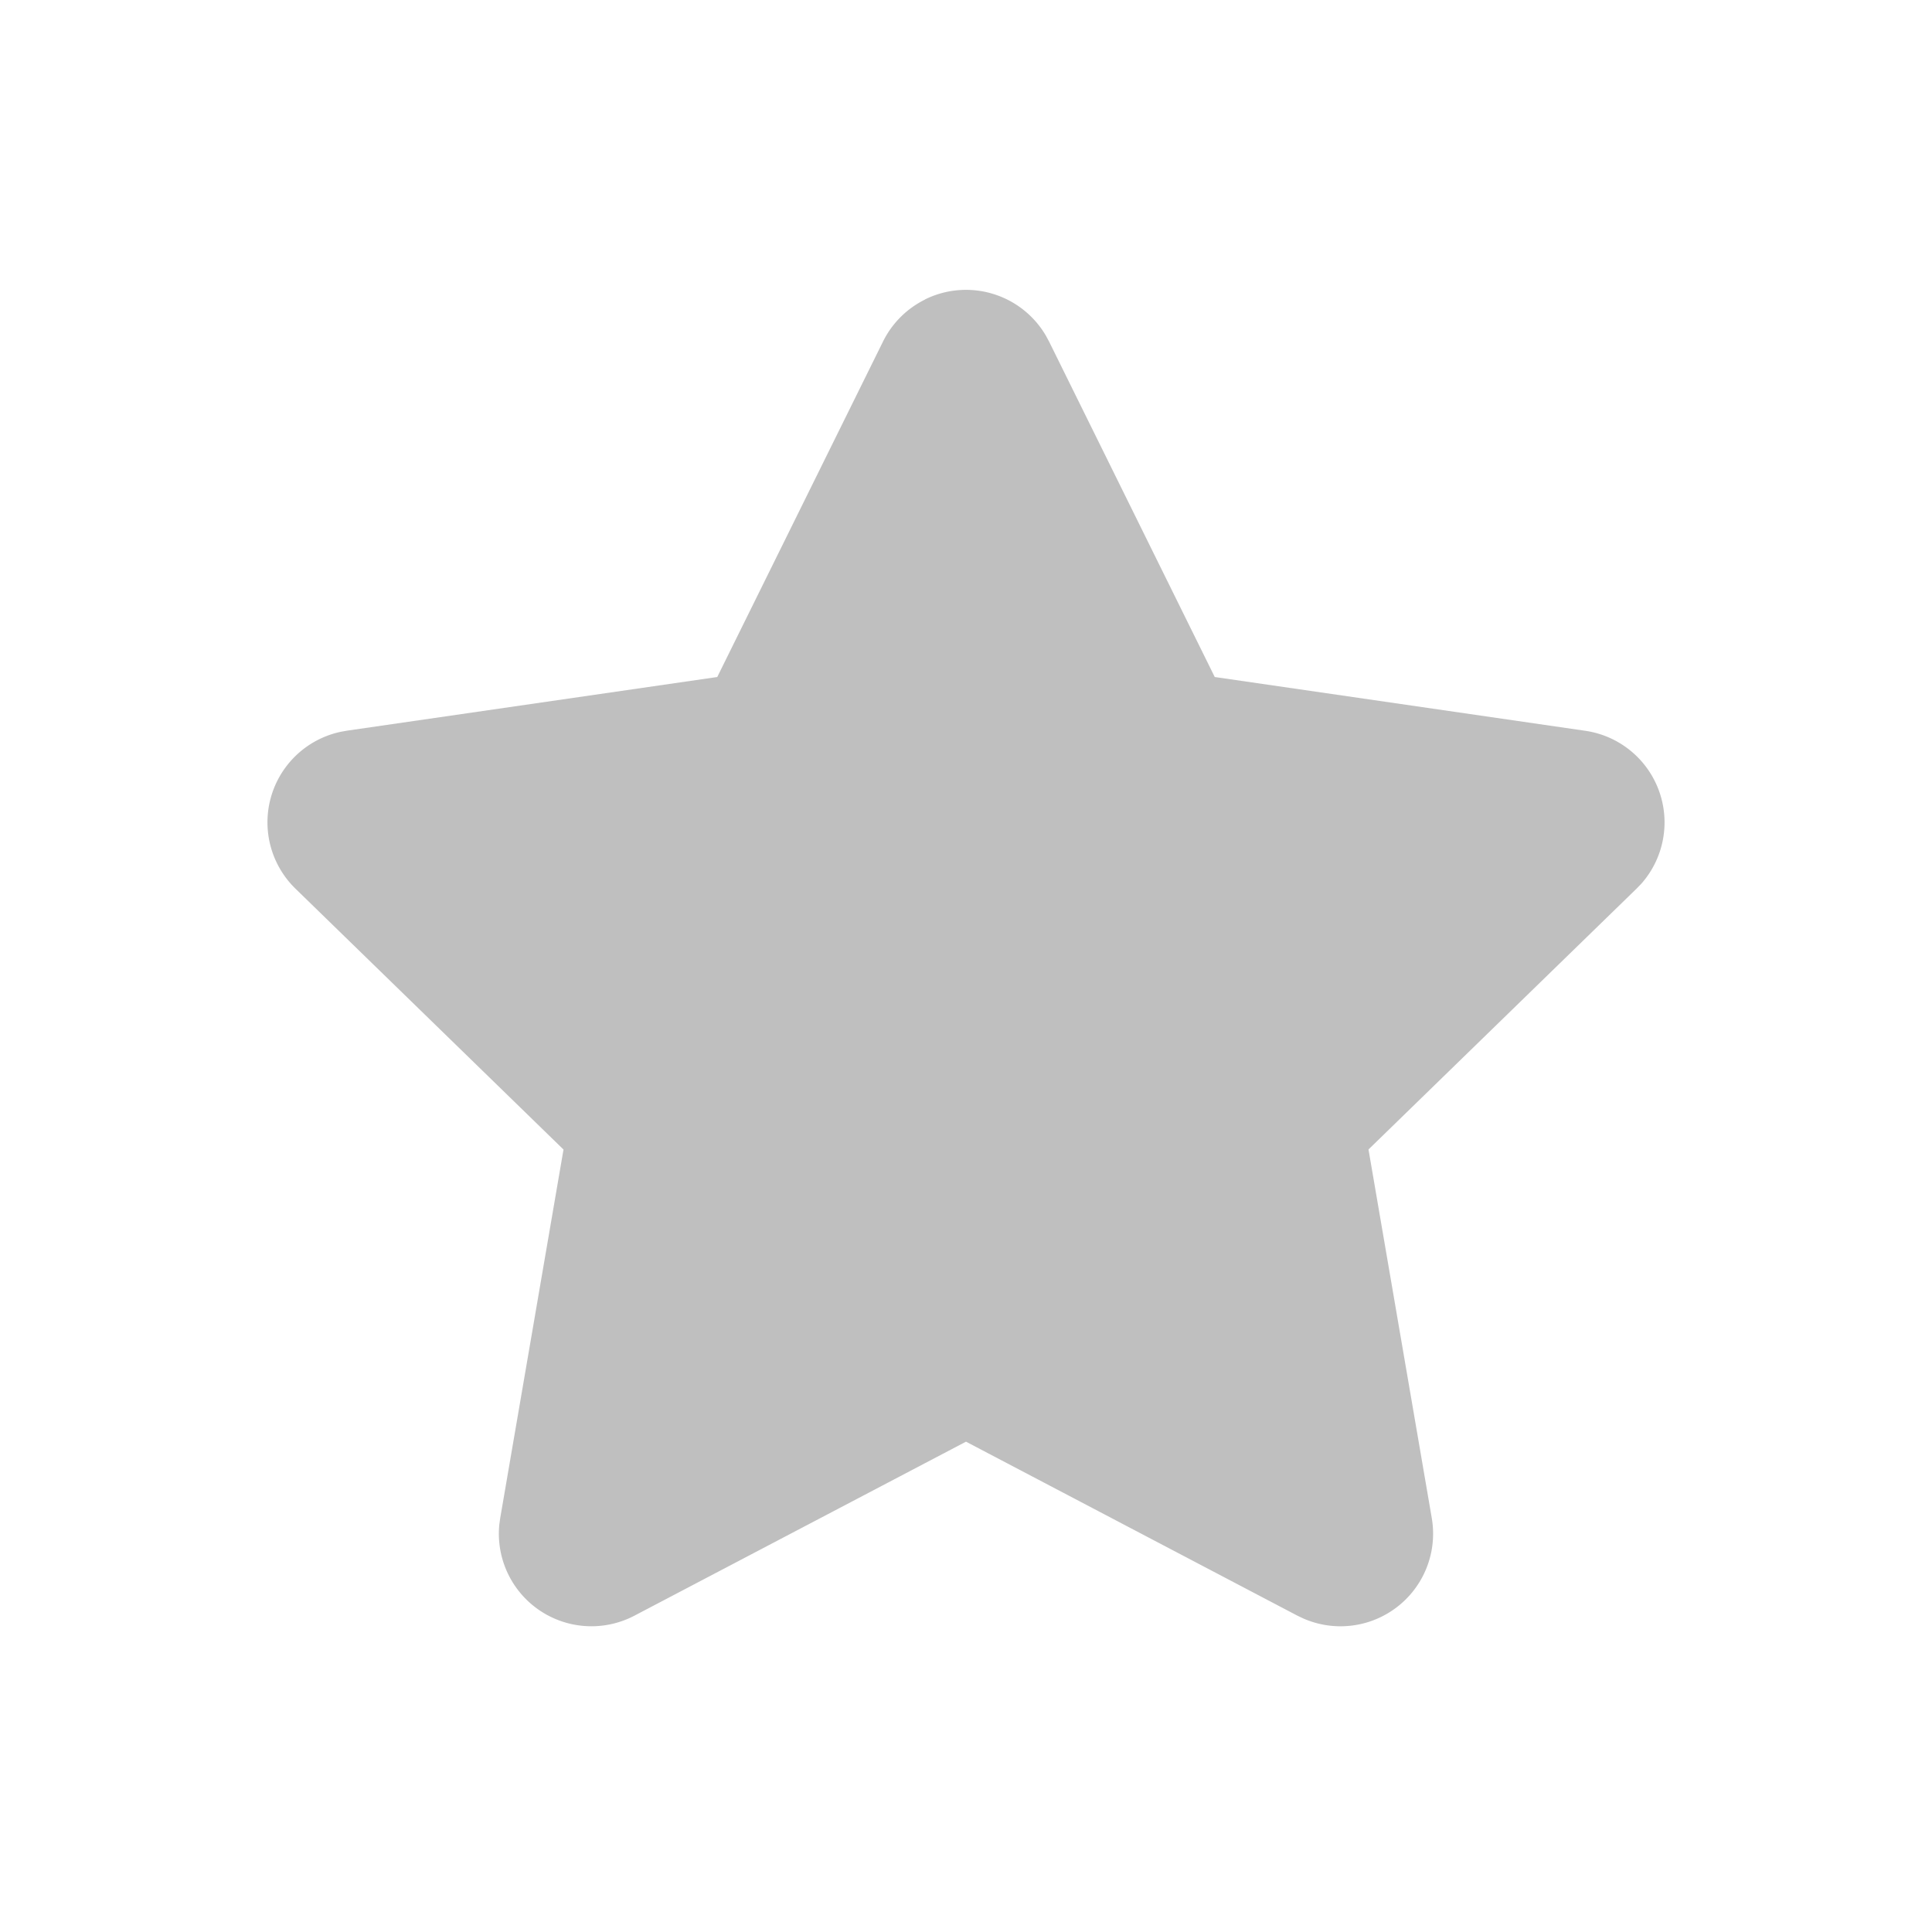 <?xml version="1.0" standalone="no"?><!DOCTYPE svg PUBLIC "-//W3C//DTD SVG 1.1//EN" "http://www.w3.org/Graphics/SVG/1.1/DTD/svg11.dtd"><svg t="1733973945302" class="icon" viewBox="0 0 1024 1024" version="1.1" xmlns="http://www.w3.org/2000/svg" p-id="1233" width="18" height="18" xmlns:xlink="http://www.w3.org/1999/xlink"><path d="M490.24 158.72a49.067 49.067 0 0 1 64.085 19.157l1.664 3.072L643.84 358.827l196.352 28.501a49.067 49.067 0 0 1 29.739 81.067l-2.56 2.645L725.333 609.237l33.536 195.371a49.067 49.067 0 0 1-68.011 53.248l-3.157-1.493L512 764.117 336.299 856.32a49.067 49.067 0 0 1-71.637-48.427l0.469-3.328L298.667 609.28l-142.037-138.24a49.067 49.067 0 0 1 23.893-83.157l3.285-0.597L380.16 358.827l87.851-177.792a49.067 49.067 0 0 1 22.272-22.272z" p-id="1234" fill="#bfbfbf"></path></svg>